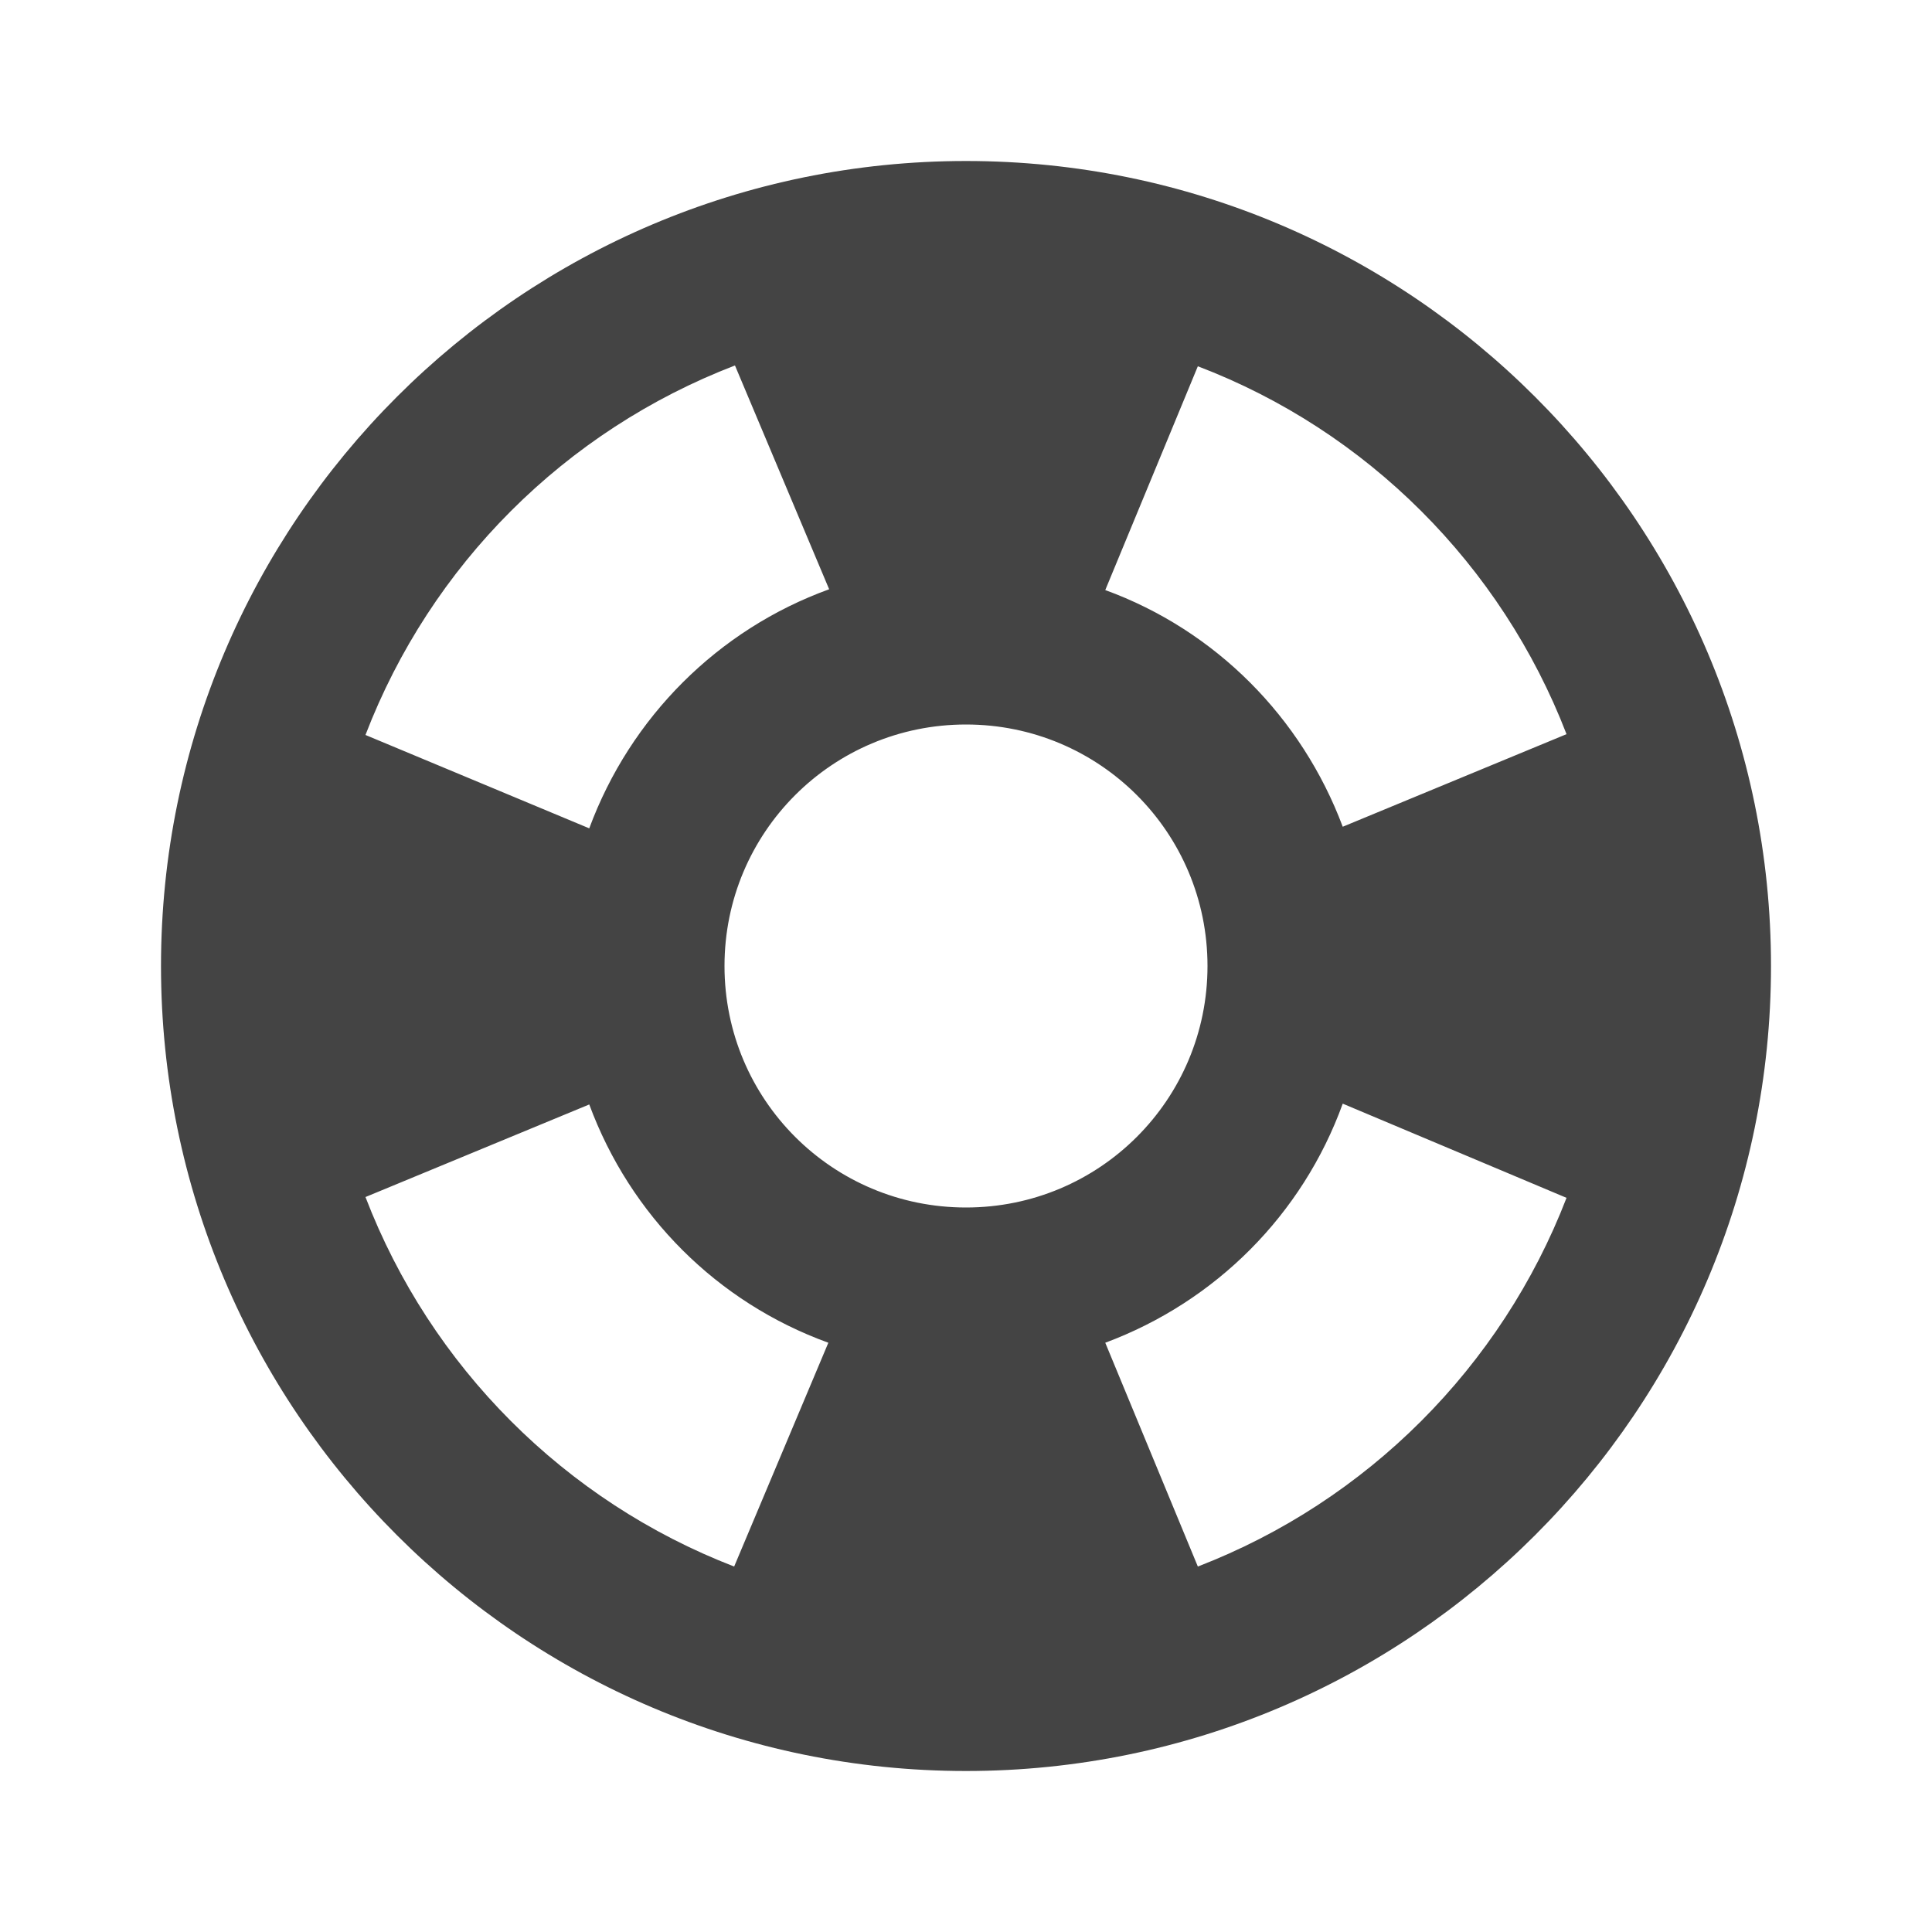 <svg width="24" height="24" viewBox="0 0 24 24" fill="none" xmlns="http://www.w3.org/2000/svg">
<path d="M12 2C6.48 2 2 6.48 2 12C2 17.52 6.48 22 12 22C17.52 22 22 17.52 22 12C22 6.48 17.52 2 12 2ZM19.46 9.12L16.68 10.27C16.17 8.91 15.1 7.83 13.73 7.33L14.88 4.55C16.98 5.35 18.65 7.02 19.46 9.12ZM12 15C10.34 15 9 13.66 9 12C9 10.34 10.34 9 12 9C13.66 9 15 10.34 15 12C15 13.66 13.66 15 12 15ZM9.13 4.54L10.3 7.32C8.92 7.82 7.83 8.91 7.32 10.29L4.54 9.13C5.35 7.02 7.02 5.35 9.13 4.54ZM4.54 14.87L7.32 13.72C7.83 15.1 8.91 16.18 10.29 16.68L9.12 19.46C7.02 18.65 5.35 16.98 4.54 14.87ZM14.88 19.46L13.73 16.68C15.1 16.17 16.18 15.09 16.68 13.71L19.46 14.88C18.65 16.98 16.98 18.65 14.88 19.46Z" fill="#444444"/>
</svg>
